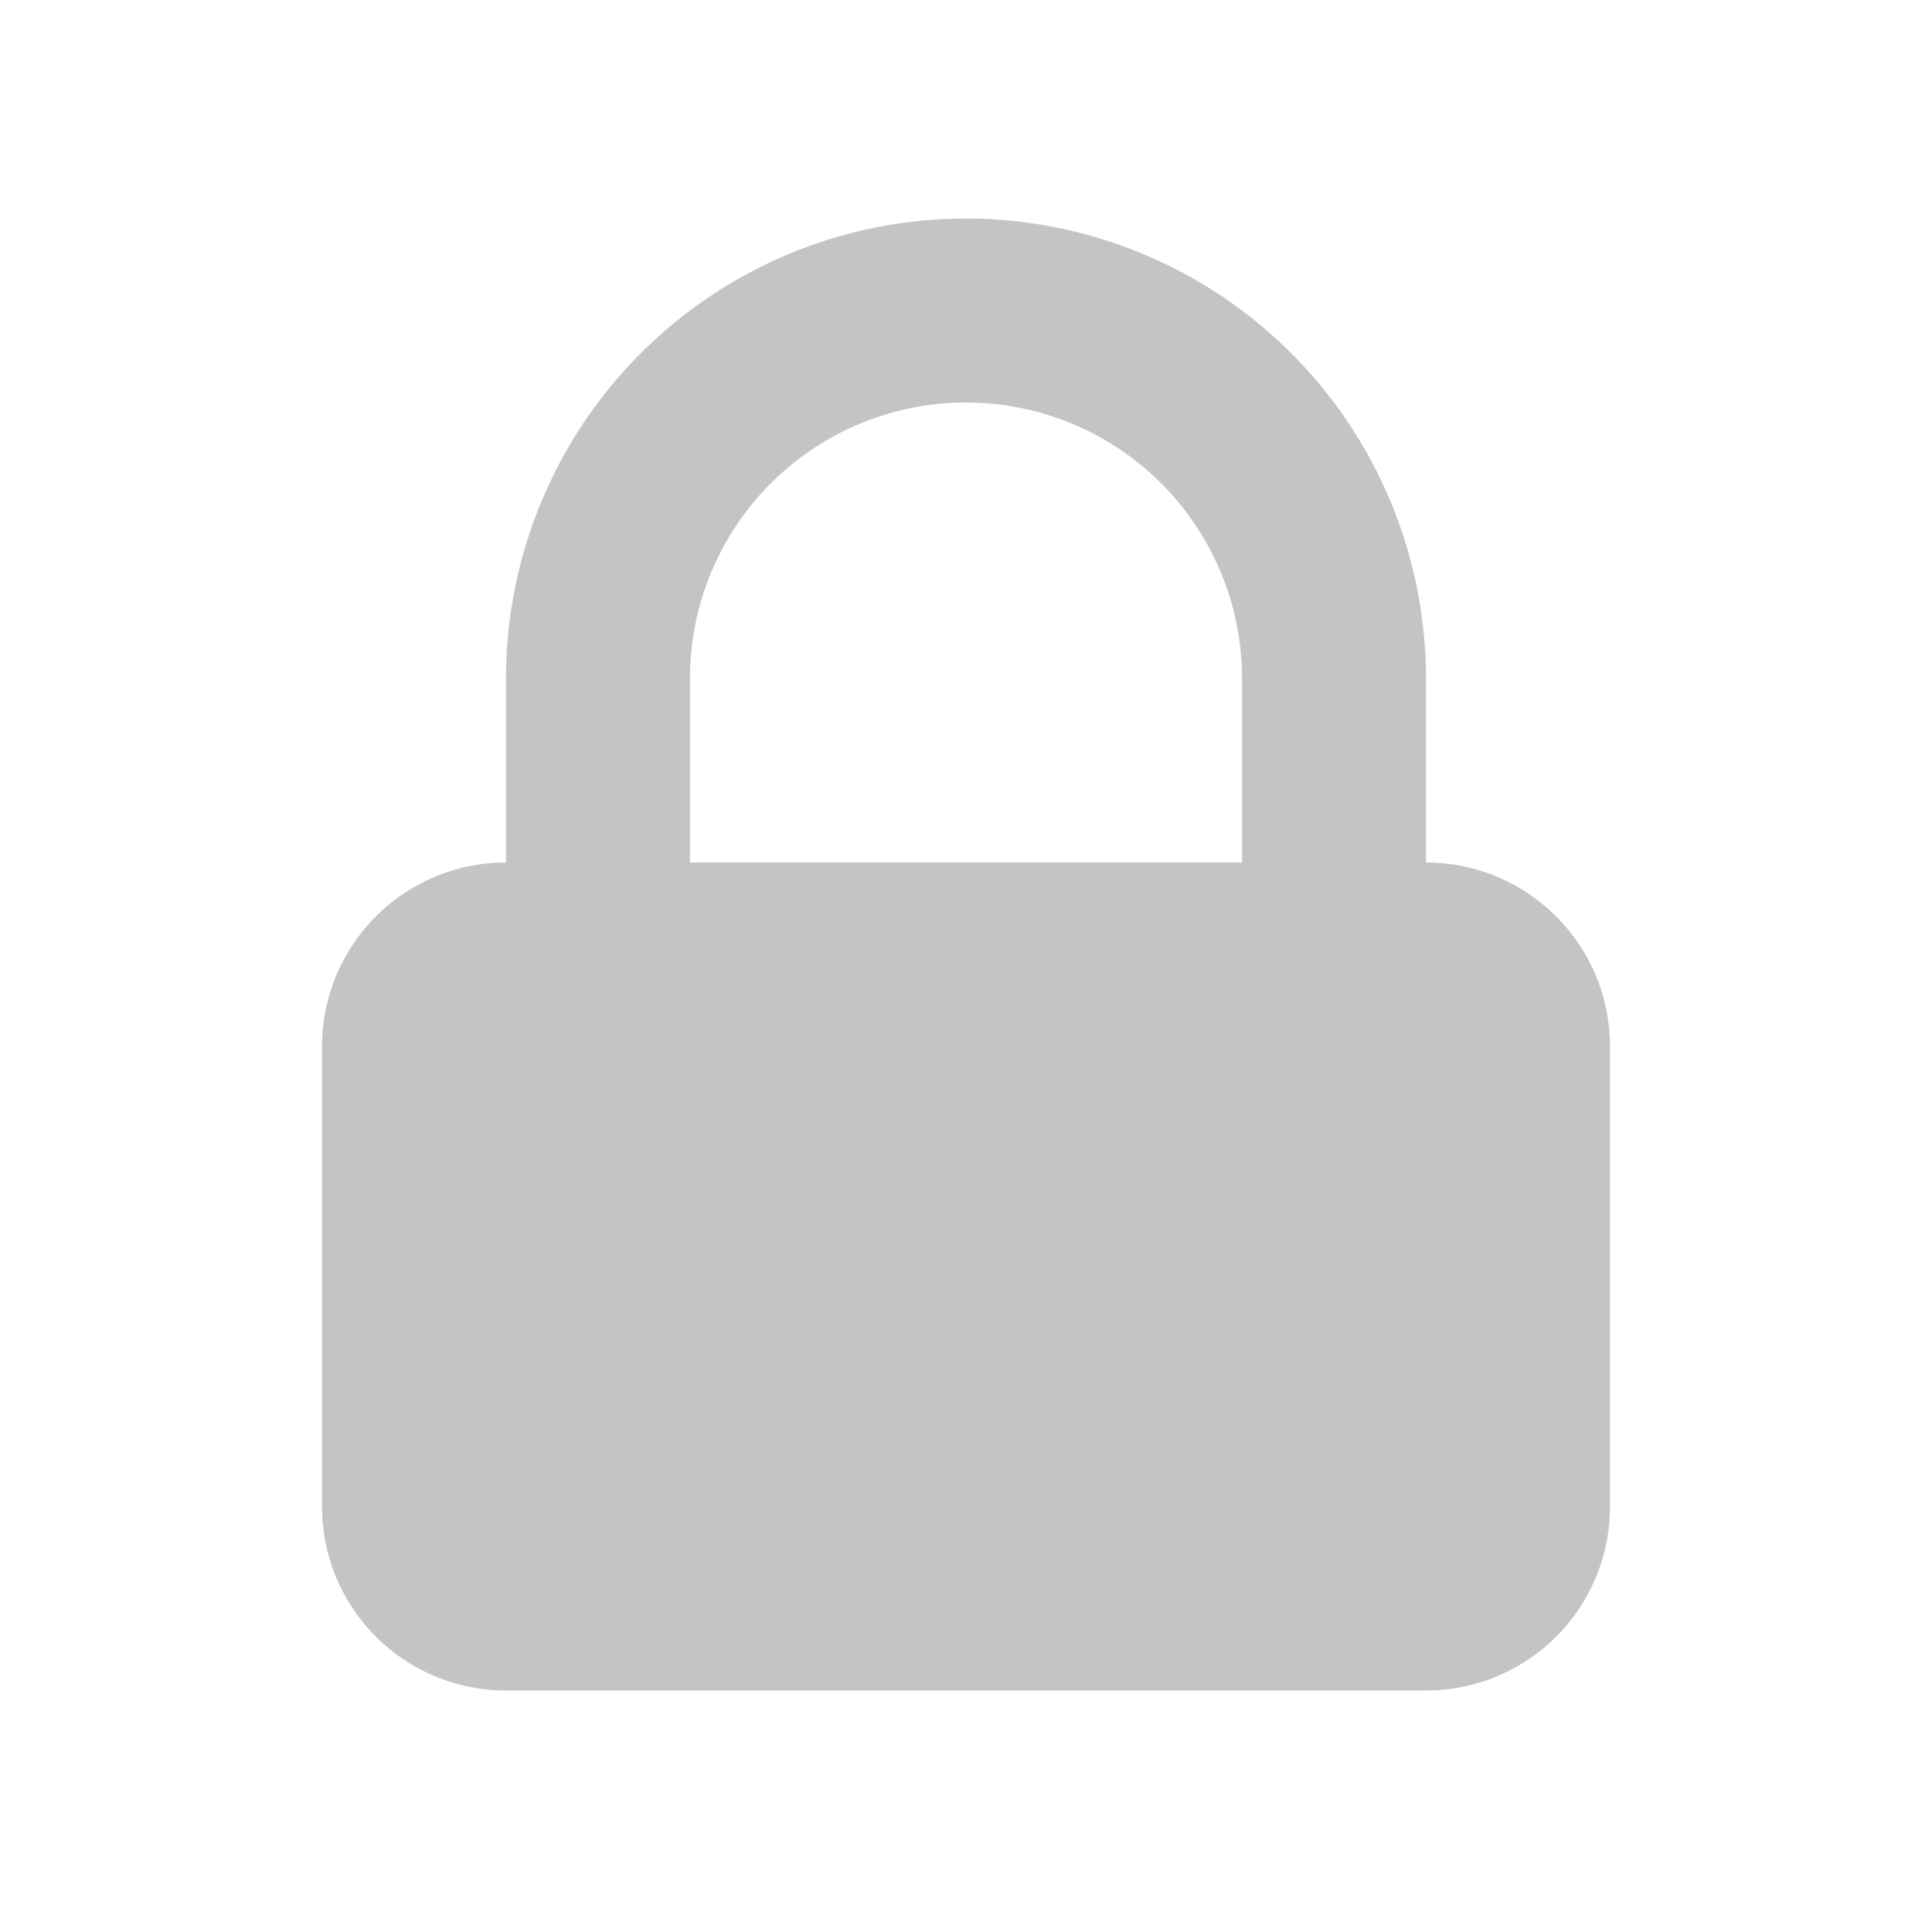 <svg xmlns="http://www.w3.org/2000/svg" width="24" height="24" viewBox="0 0 24 24">
  <g id="Grupo_572" data-name="Grupo 572" transform="translate(0 -966)">
    <path id="Trazado_1984" data-name="Trazado 1984" d="M6.286,976.714v-2.285a5.714,5.714,0,1,1,11.428,0v2.285A2.286,2.286,0,0,1,20,979v5.714A2.284,2.284,0,0,1,17.714,987H6.286A2.284,2.284,0,0,1,4,984.714V979a2.286,2.286,0,0,1,2.286-2.286Zm9.143-2.285v2.285H8.571v-2.285a3.429,3.429,0,0,1,6.858,0Z" fill="#c4c4c4" fill-rule="evenodd"/>
    <rect id="Rectángulo_513" data-name="Rectángulo 513" width="24" height="24" transform="translate(0 966)" fill="none"/>
  </g>
</svg>
